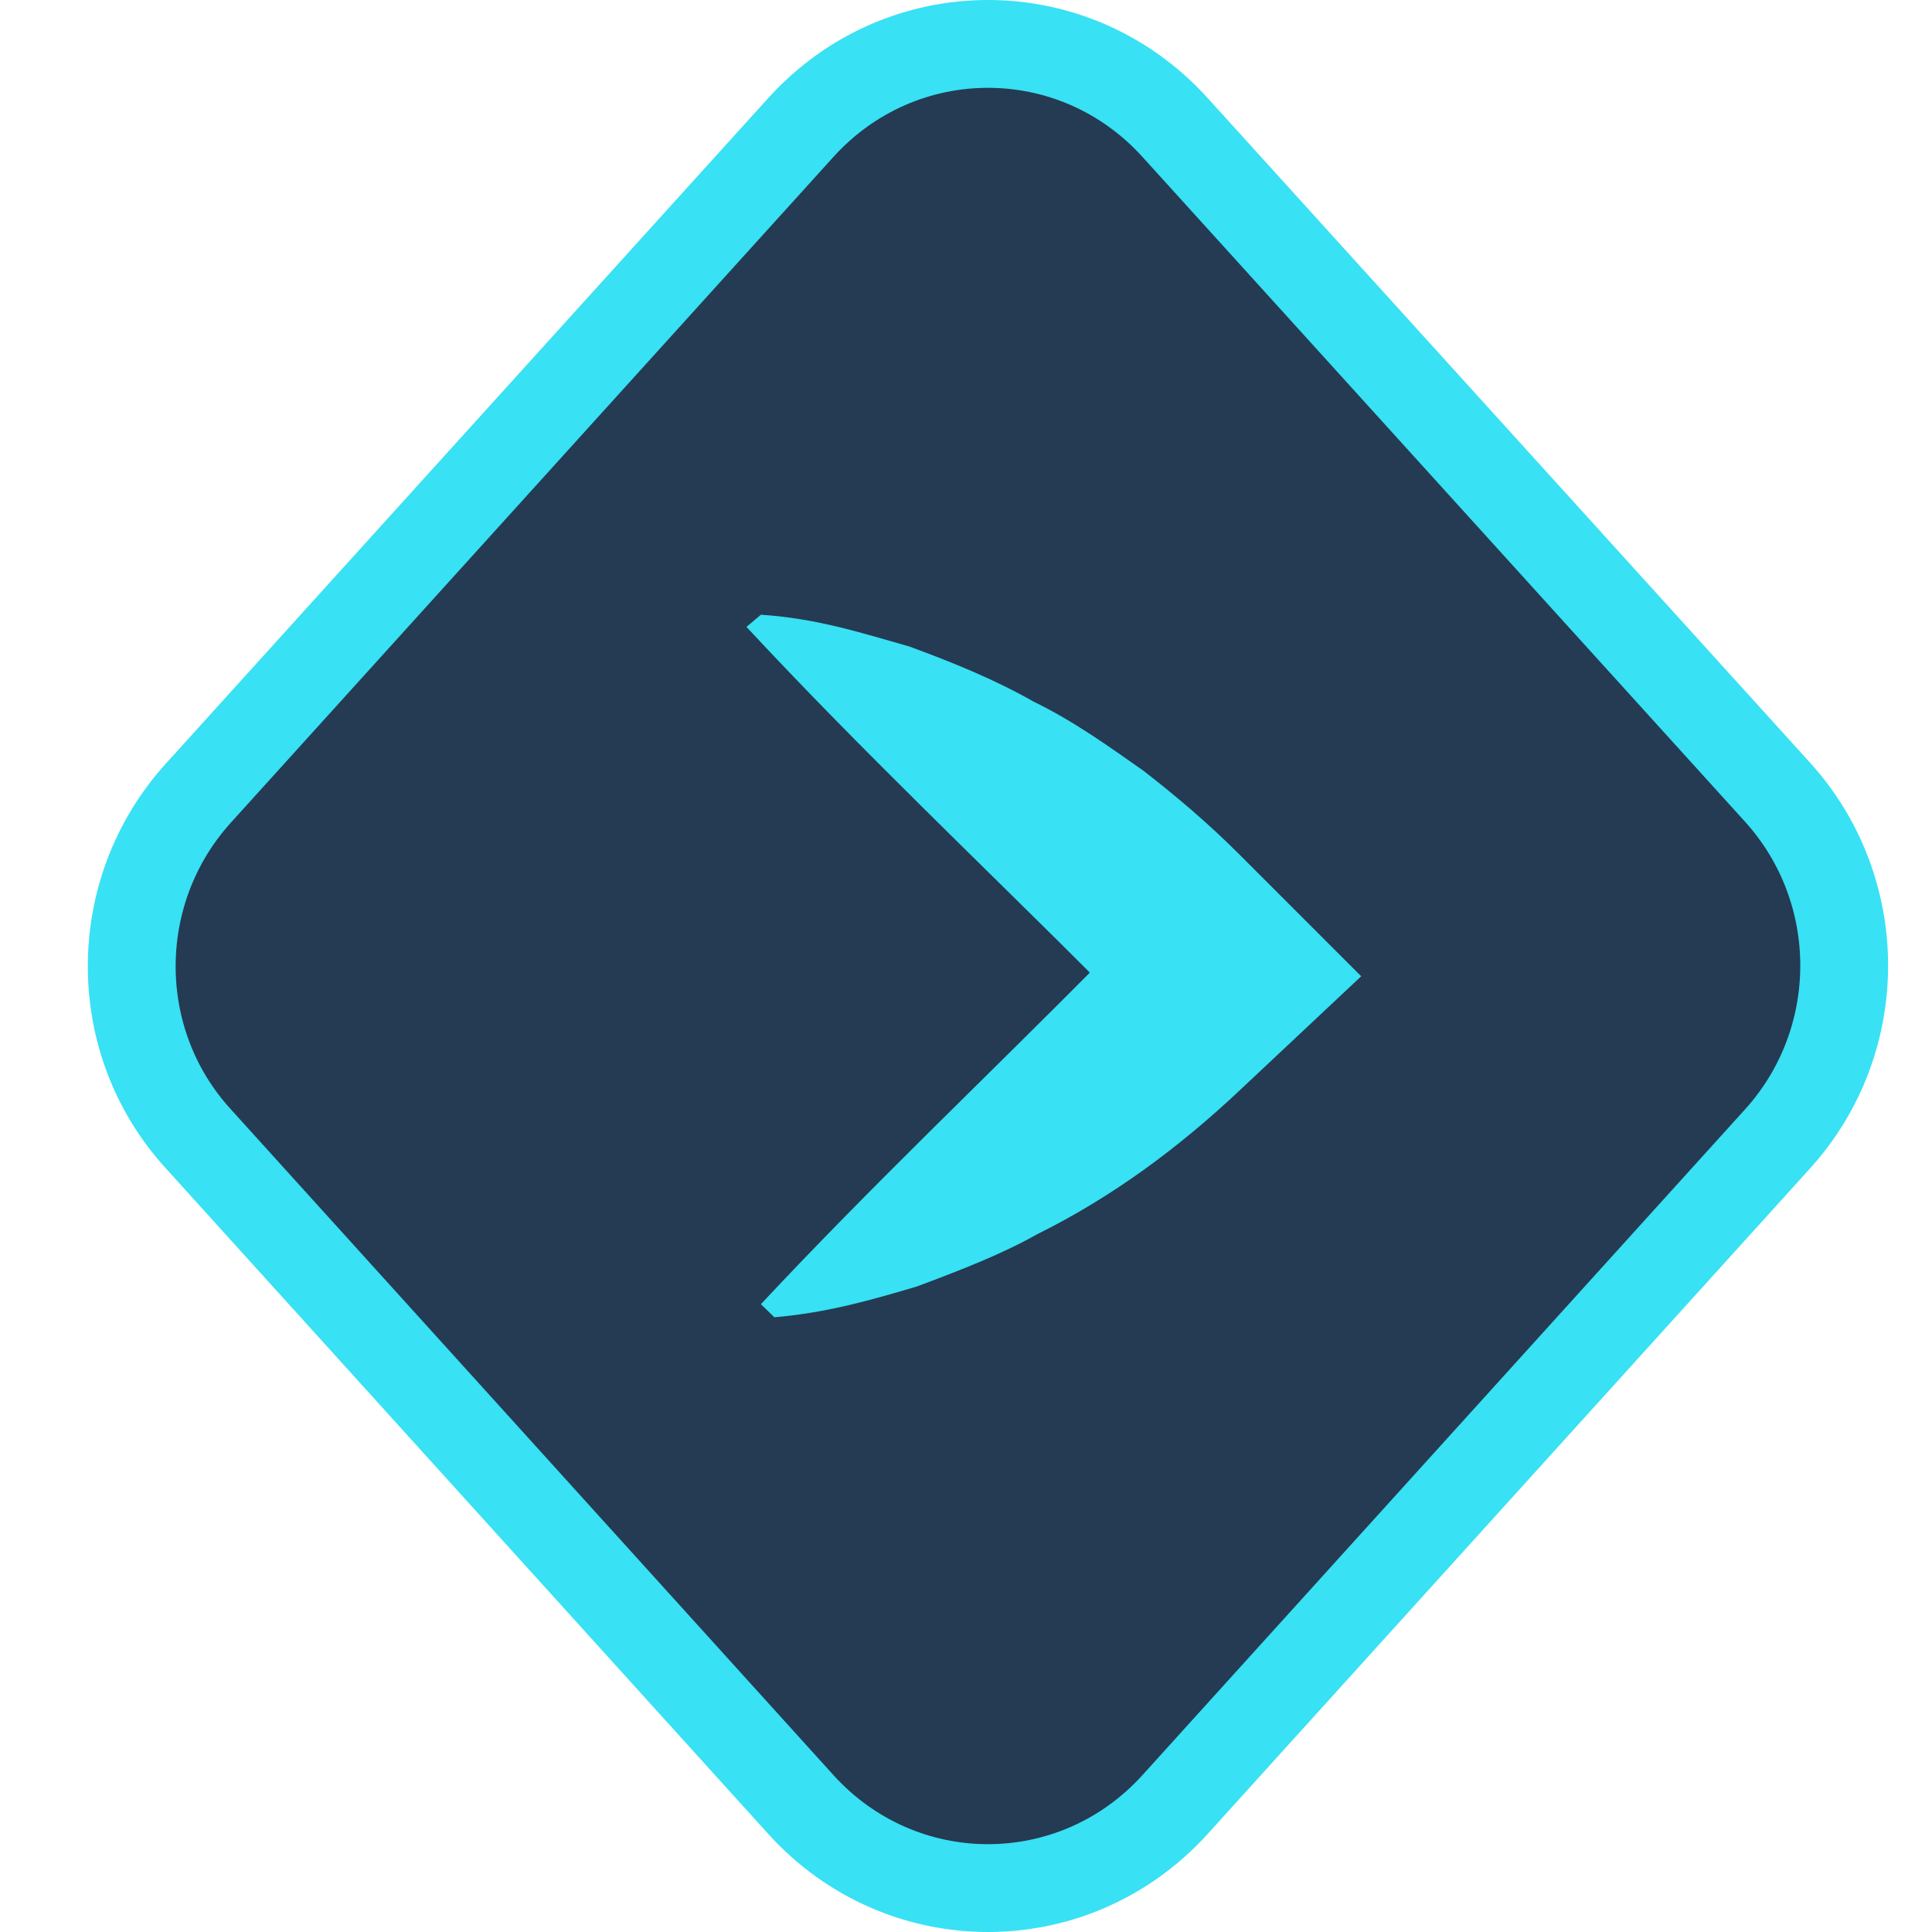 <svg xmlns="http://www.w3.org/2000/svg" xmlns:xlink="http://www.w3.org/1999/xlink" width="44px" height="44px" viewBox="0 0 44 44" version="1.1">
    <title>button / arrow primary</title>
    <g id="button-/-arrow-primary" stroke="none" stroke-width="1" fill="none" fill-rule="evenodd">
        <g id="LightBG" transform="translate(2, 0)" fill-rule="nonzero">
            <path d="M20.5,1 C22.057,1 23.612,1.635 24.76,2.902 L24.76,2.902 L38.489,18.049 C39.497,19.166 40,20.578 40,21.989 C40,23.401 39.497,24.813 38.49,25.929 L38.49,25.929 L24.76,41.098 C23.612,42.365 22.057,43 20.5,43 C18.943,43 17.388,42.365 16.24,41.098 L16.24,41.098 L2.509,25.927 C1.502,24.821 1,23.415 1,22.008 C1,20.599 1.503,19.187 2.51,18.071 L2.51,18.071 L16.24,2.902 C17.388,1.635 18.943,1 20.5,1 Z" id="Path" stroke="#38E1F4" stroke-width="2" fill="#243B53"/>
            <path d="M15.329,14 C16.624,14.085 17.655,14.426 18.708,14.723 C19.696,15.085 20.683,15.489 21.539,15.979 C22.461,16.426 23.251,17 24.041,17.553 C24.809,18.149 25.533,18.766 26.213,19.447 L29,22.234 L26.213,24.851 C24.875,26.106 23.382,27.234 21.627,28.106 C20.793,28.575 19.849,28.936 18.884,29.298 C17.875,29.596 16.865,29.894 15.636,30 L15.329,29.702 C17.853,27 20.53,24.468 23.119,21.851 L23.119,22.447 C20.398,19.723 17.611,17.085 15,14.277 L15.329,14 Z" id="Path" fill="#38E1F4"/>
        </g>
    </g>
</svg>